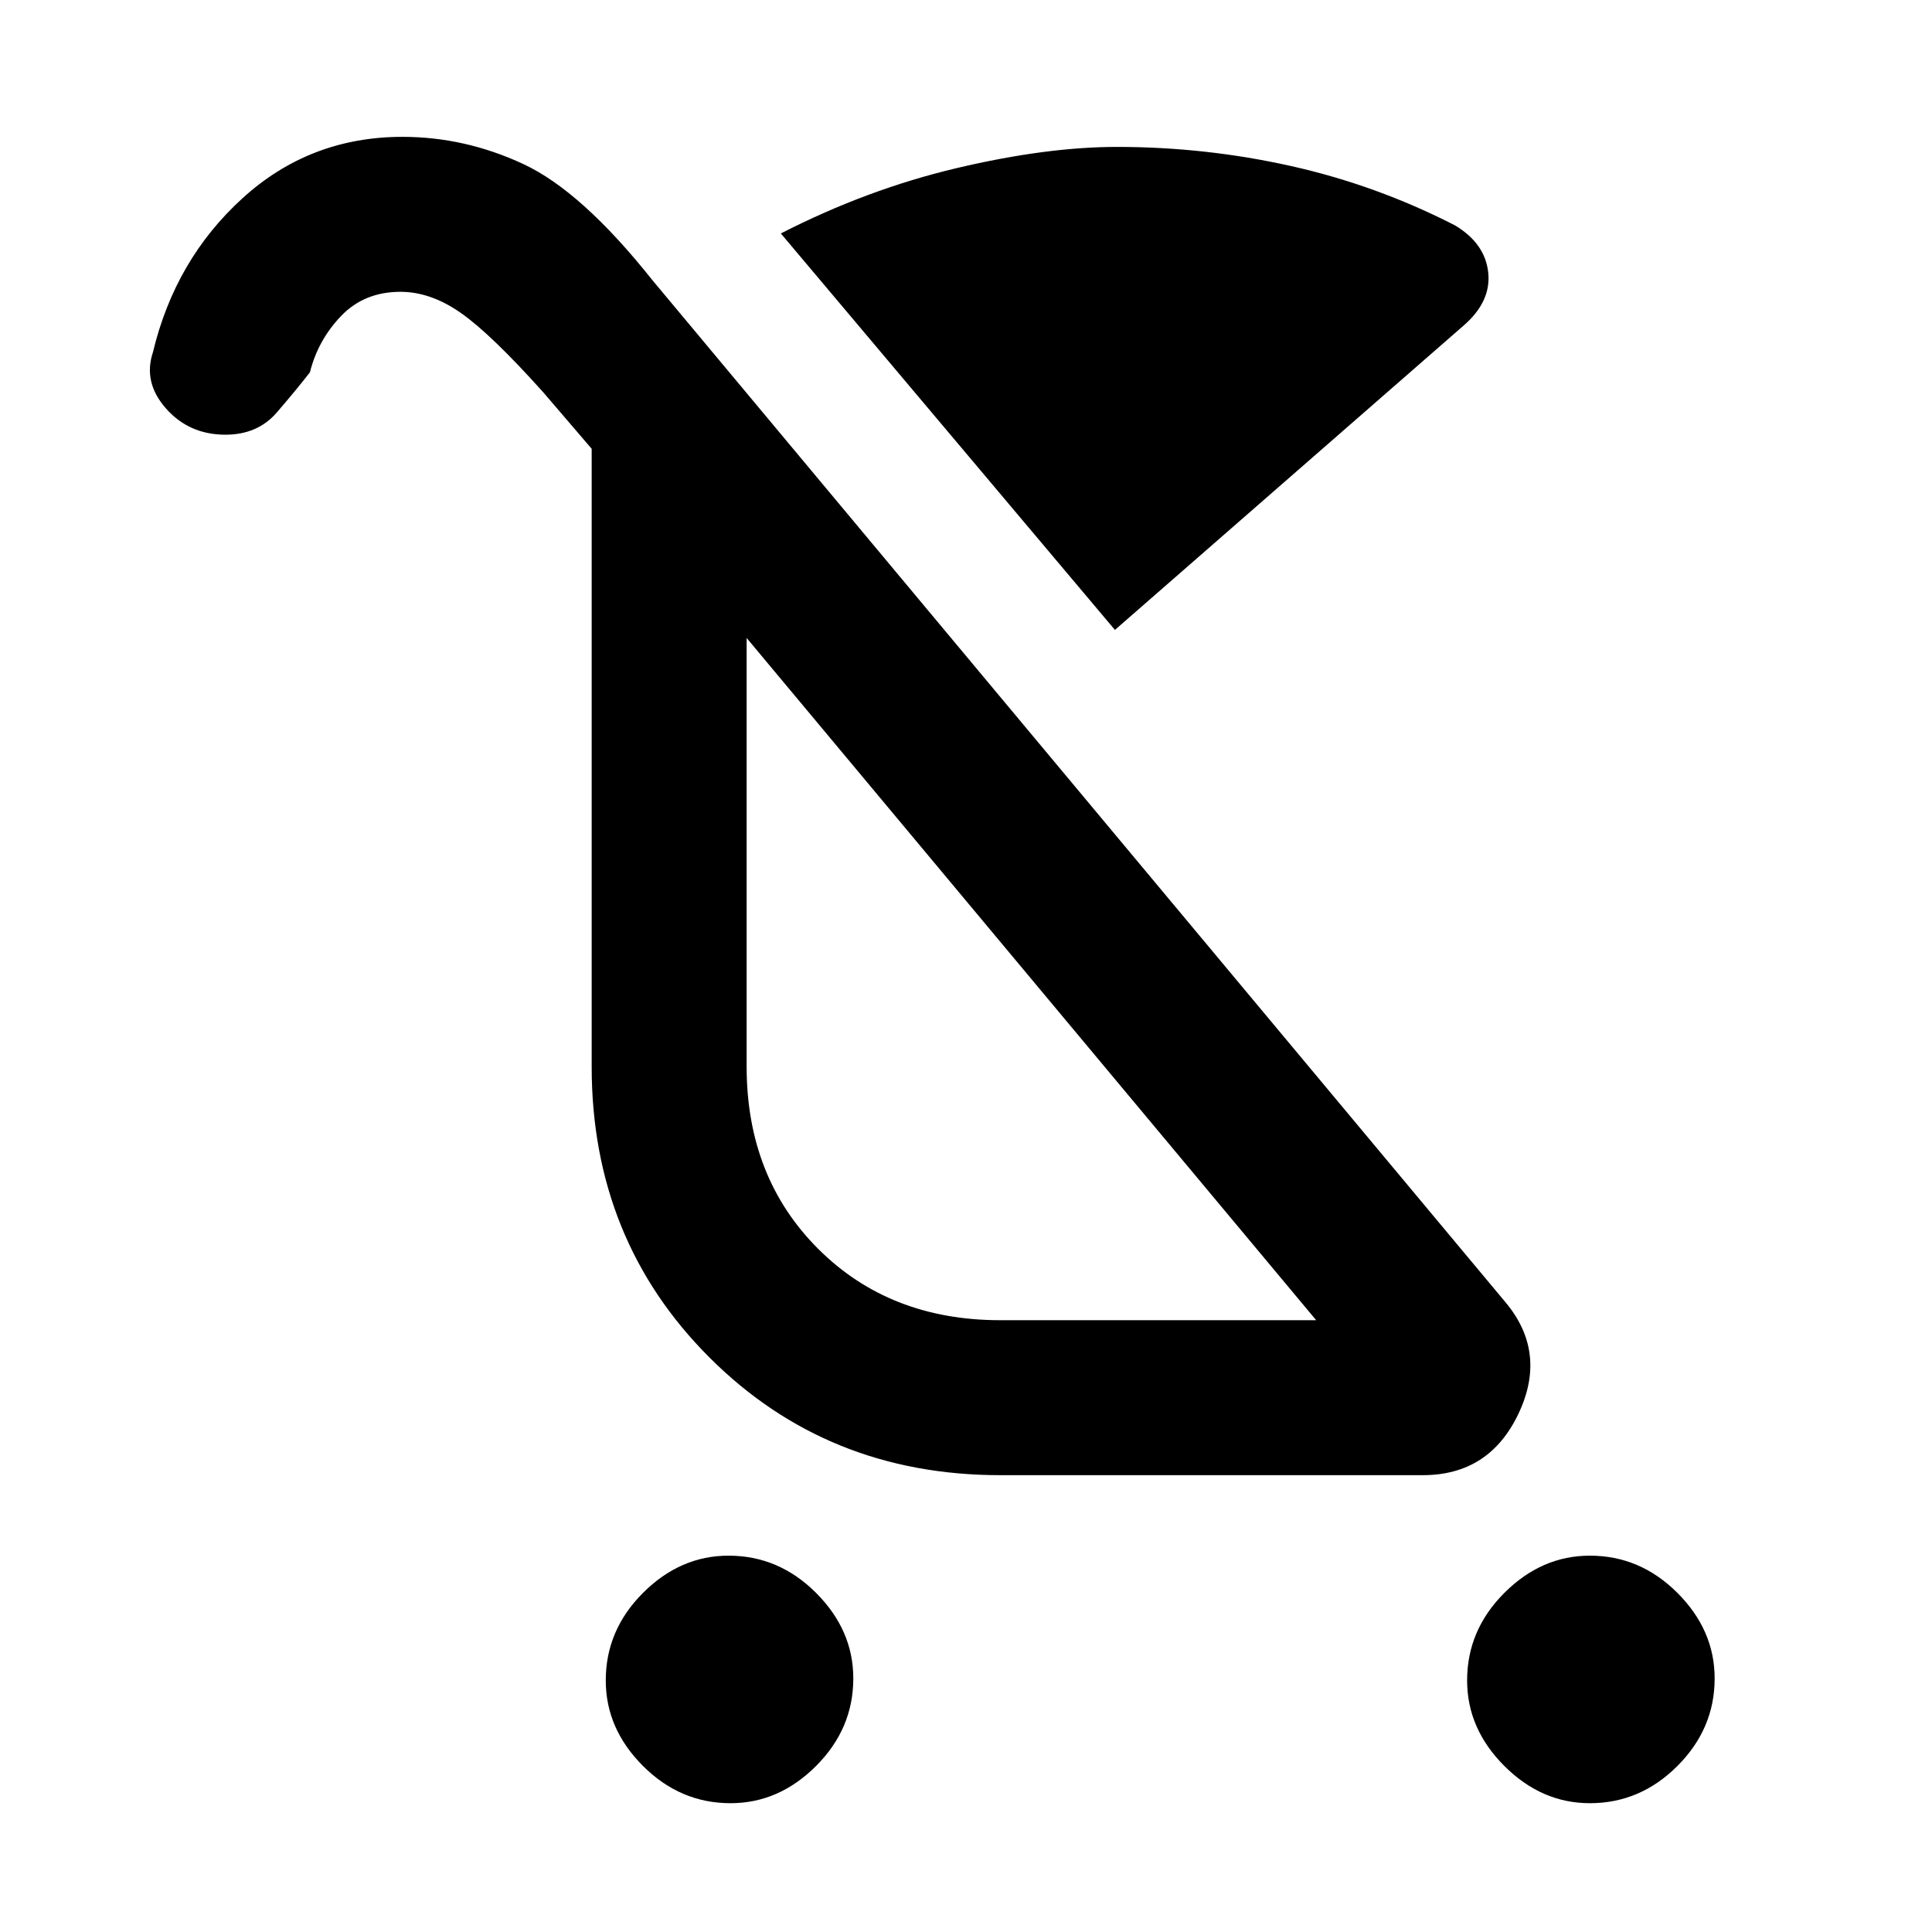 <svg xmlns="http://www.w3.org/2000/svg" height="48" width="48"><path d="M18.15 44.8Q16.9 44.8 15.975 43.875Q15.05 42.95 15.05 41.75Q15.05 40.5 15.975 39.575Q16.9 38.65 18.1 38.65Q19.35 38.65 20.275 39.575Q21.2 40.5 21.2 41.7Q21.2 42.95 20.275 43.875Q19.35 44.8 18.15 44.8ZM39.5 44.8Q38.3 44.8 37.375 43.875Q36.45 42.95 36.45 41.75Q36.45 40.5 37.375 39.575Q38.3 38.65 39.5 38.65Q40.75 38.65 41.675 39.575Q42.6 40.5 42.6 41.7Q42.6 42.95 41.675 43.875Q40.75 44.8 39.5 44.8ZM27.7 15.65 19.4 5.8Q21.55 4.7 23.775 4.175Q26 3.65 27.75 3.65Q29.95 3.65 32.075 4.125Q34.2 4.6 36.15 5.6Q36.9 6.05 36.975 6.775Q37.05 7.5 36.35 8.1ZM24.85 36.65Q20.55 36.65 17.625 33.725Q14.7 30.8 14.7 26.5V11.15L13.5 9.75Q12.2 8.3 11.45 7.775Q10.7 7.25 9.95 7.25Q9.05 7.25 8.475 7.85Q7.9 8.45 7.7 9.25Q7.35 9.7 6.875 10.25Q6.4 10.8 5.6 10.8Q4.7 10.8 4.125 10.15Q3.55 9.5 3.8 8.75Q4.35 6.45 6.025 4.925Q7.7 3.4 10 3.4Q11.55 3.4 13 4.075Q14.45 4.75 16.2 6.95L37.4 32.35Q38.45 33.6 37.725 35.125Q37 36.65 35.35 36.65ZM24.85 32.8H32.7L18.55 15.85V26.5Q18.55 29.25 20.325 31.025Q22.1 32.8 24.85 32.8ZM25.65 24.35Q25.65 24.35 25.65 24.35Q25.65 24.35 25.65 24.35Z"/></svg>